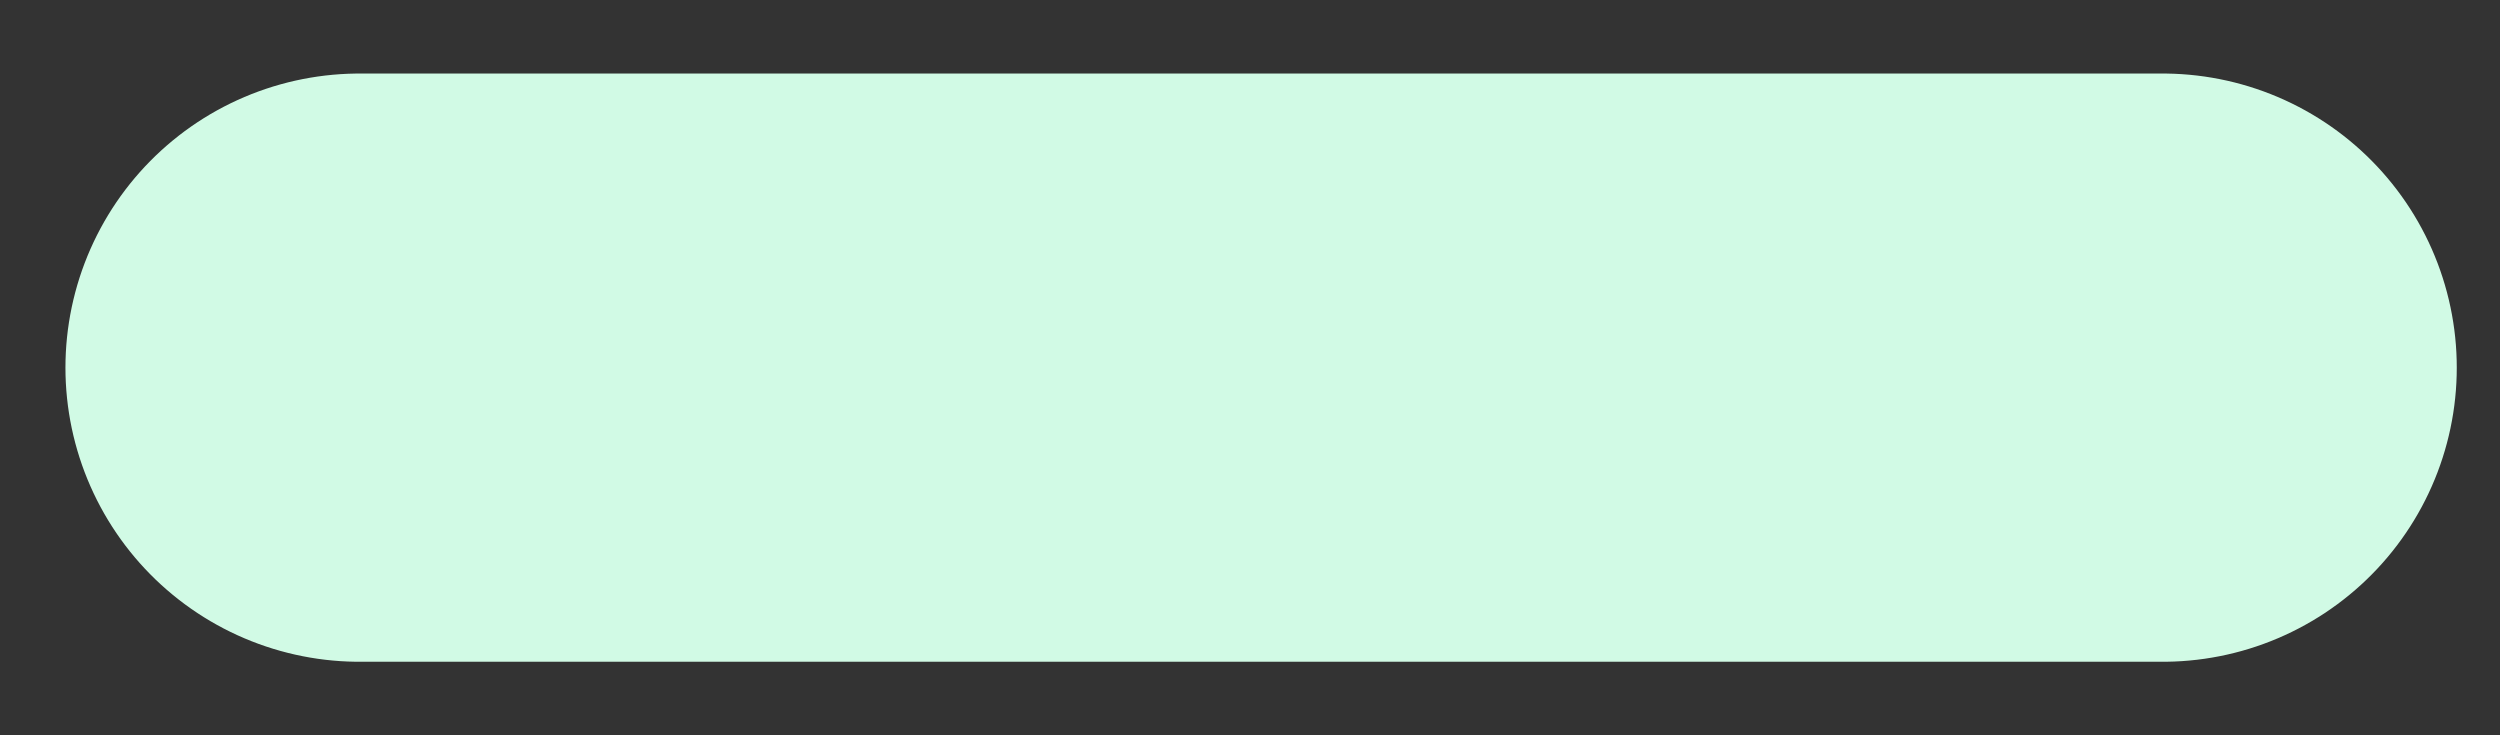 <?xml version="1.0" encoding="UTF-8" standalone="no"?><svg width='17' height='5' viewBox='0 0 17 5' fill='none' xmlns='http://www.w3.org/2000/svg'>
<rect x="0" y="0" width="17" height="5" fill="#333333" stroke="none"/>
<path d='M2.445 2.5H14.706' stroke='#D1FAE5' stroke-width='4' stroke-linecap='round' stroke-linejoin='round'/>
</svg>
